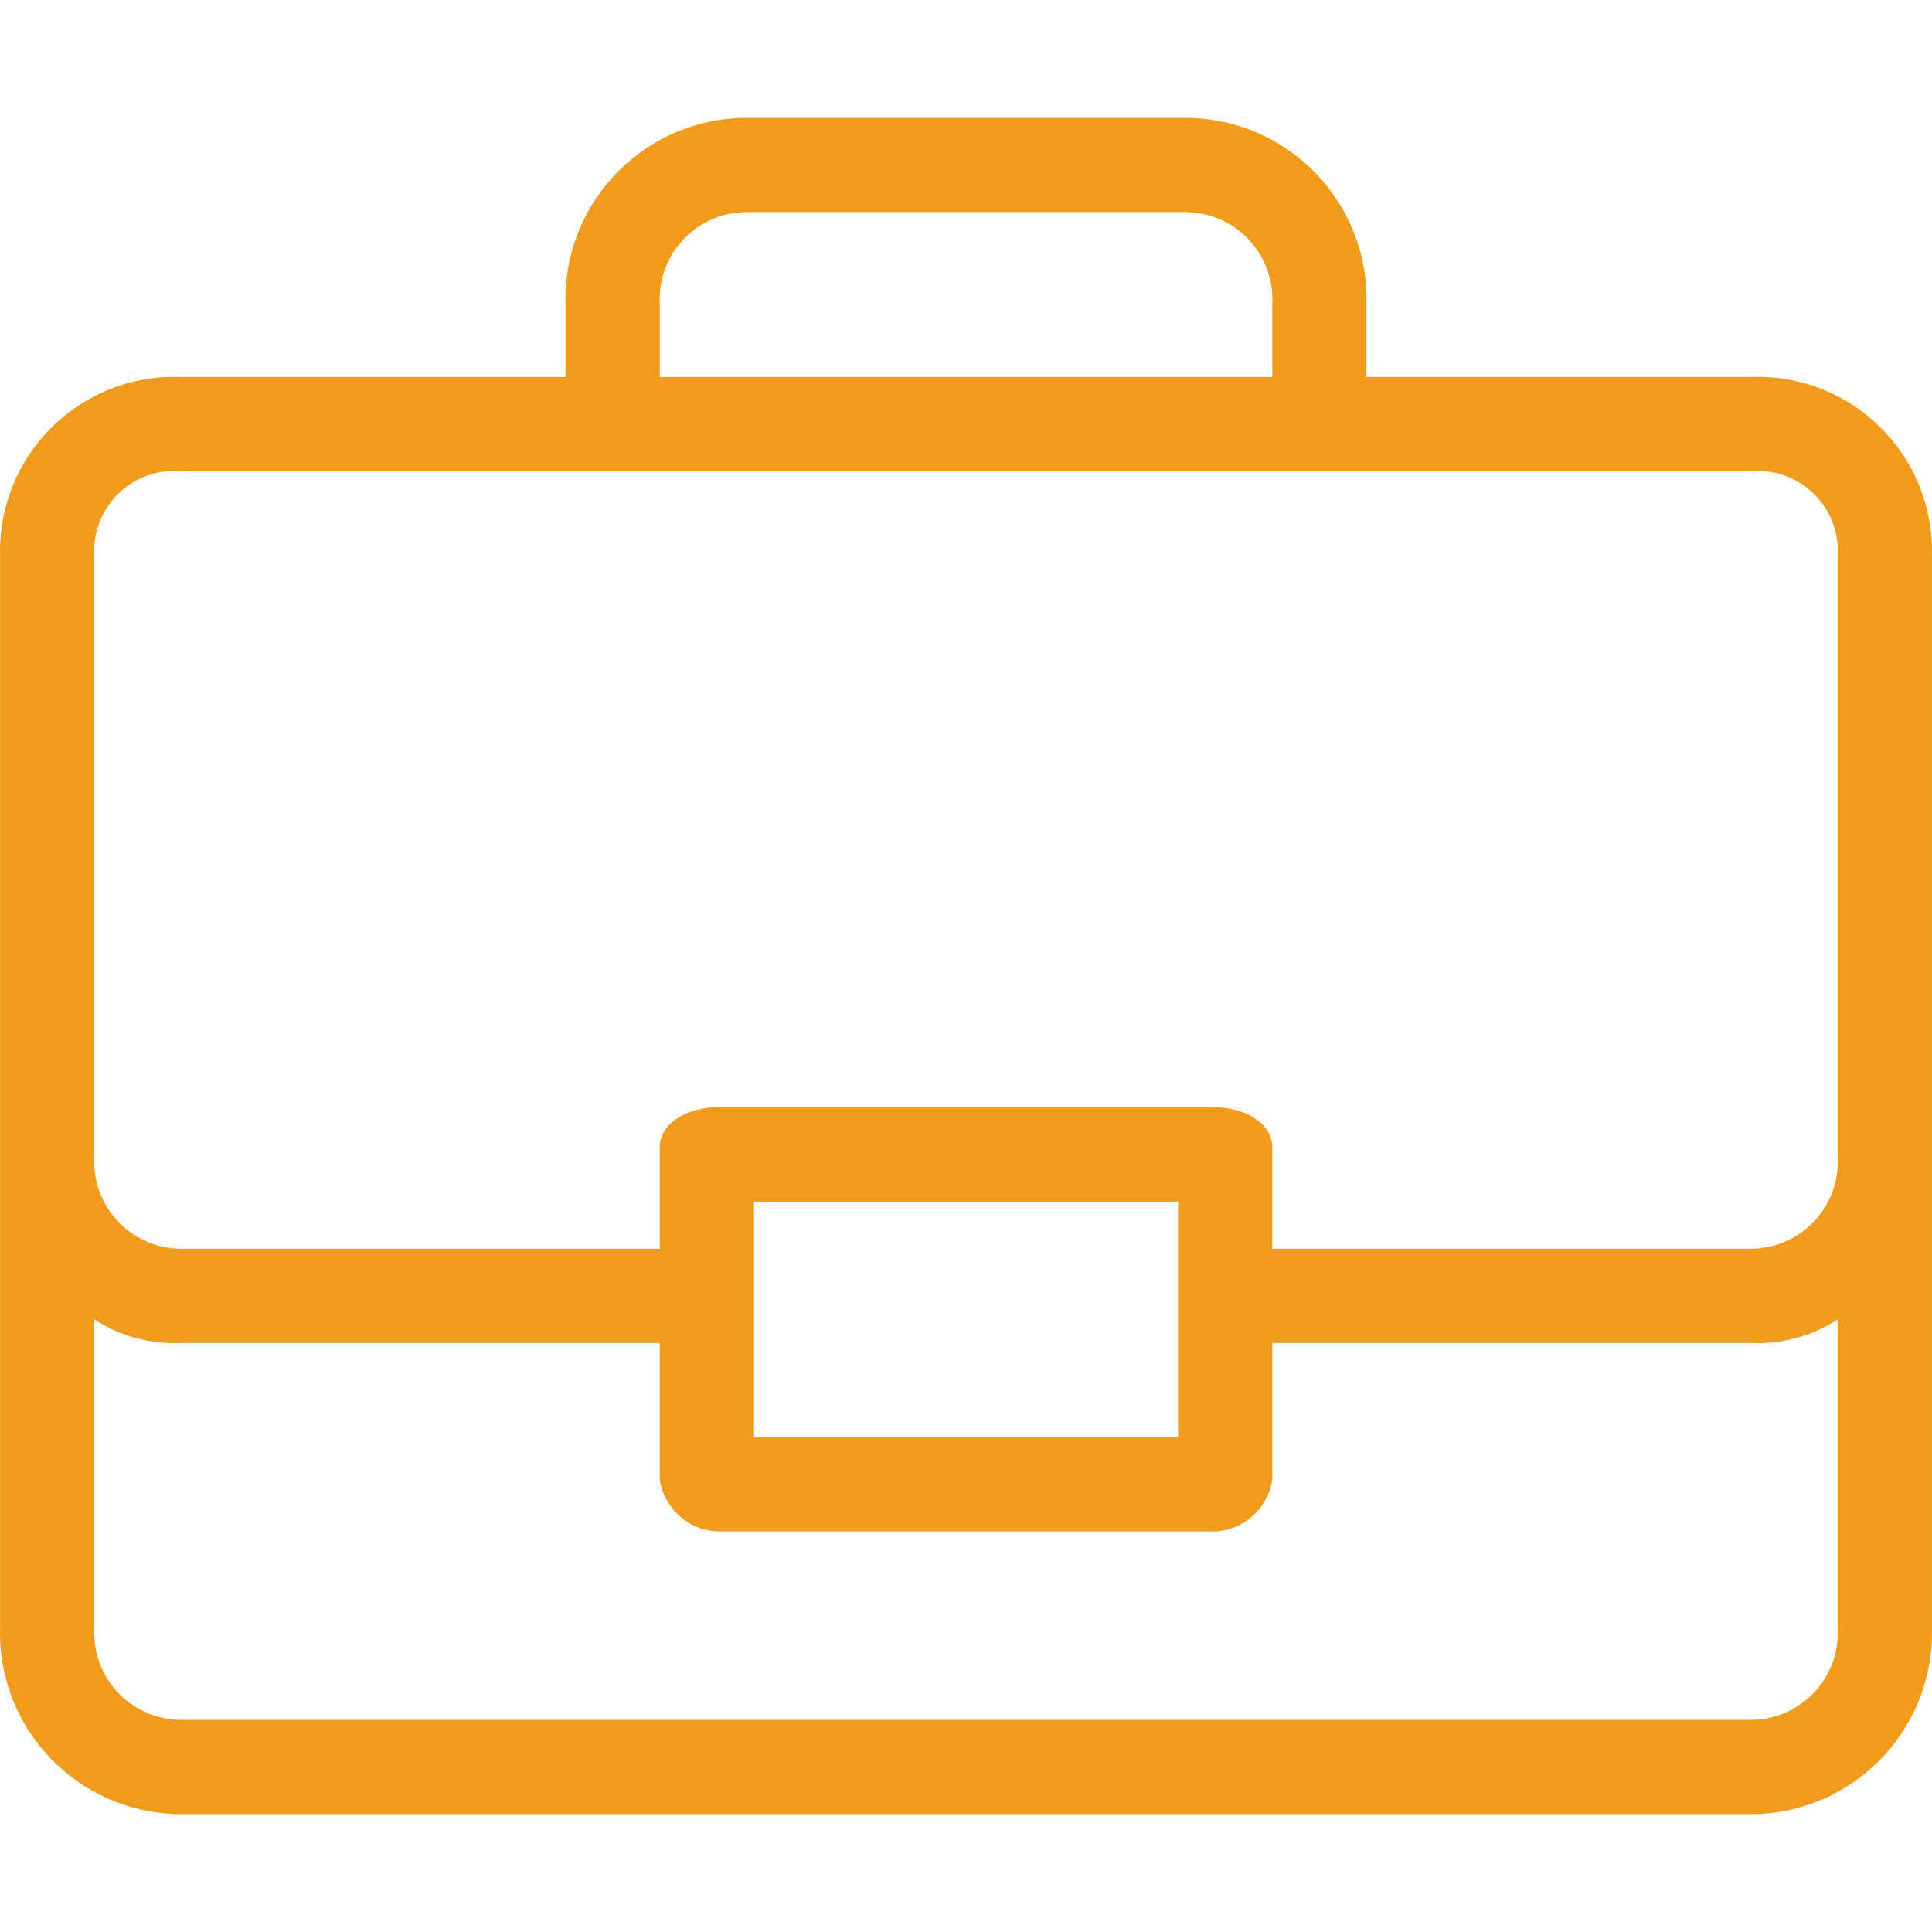 <svg width="92" height="92" viewBox="0 0 92 92" fill="none" xmlns="http://www.w3.org/2000/svg">
<g clip-path="url(#clip0)">
<path d="M91.997 77.524V26.479C92.124 21.896 88.513 18.077 83.929 17.949C83.739 17.944 83.548 17.945 83.358 17.953H65.072V14.475C65.196 9.706 61.43 5.739 56.661 5.615C56.585 5.614 56.509 5.612 56.433 5.612H35.566C30.796 5.611 26.927 9.477 26.925 14.248C26.925 14.324 26.926 14.399 26.928 14.475V17.953H8.642C4.06 17.765 0.195 21.327 0.007 25.908C-0.001 26.098 -0.002 26.289 0.003 26.479V77.524C-0.121 82.294 3.645 86.26 8.414 86.384C8.49 86.386 8.566 86.387 8.642 86.387H83.358C88.129 86.389 91.998 82.523 91.999 77.752C92 77.676 91.999 77.6 91.997 77.524ZM35.336 10.106C35.413 10.102 35.49 10.1 35.566 10.1H56.433C58.726 10.097 60.587 11.952 60.59 14.245C60.591 14.322 60.589 14.399 60.584 14.475V17.953H31.416V14.475C31.292 12.186 33.047 10.23 35.336 10.106ZM83.589 81.894C83.512 81.898 83.435 81.9 83.358 81.9H8.642C6.349 81.903 4.488 80.047 4.485 77.755C4.485 77.678 4.487 77.601 4.491 77.525V62.828C5.721 63.631 7.174 64.024 8.642 63.95H31.416V70.457C31.623 71.809 32.743 72.836 34.108 72.925H57.892C59.257 72.836 60.377 71.809 60.584 70.457V63.95H83.358C84.826 64.024 86.279 63.631 87.509 62.828V77.525C87.633 79.814 85.878 81.77 83.589 81.894ZM35.903 68.437V57.219H56.097V68.437H35.903ZM83.589 59.456C83.512 59.46 83.435 59.462 83.358 59.462H60.584V54.638C60.584 53.404 59.126 52.731 57.892 52.731H34.108C32.874 52.731 31.416 53.404 31.416 54.638V59.462H8.642C6.349 59.466 4.488 57.61 4.485 55.318C4.485 55.241 4.487 55.164 4.491 55.087V26.479C4.358 24.377 5.955 22.565 8.058 22.433C8.252 22.42 8.448 22.423 8.642 22.441H83.358C85.456 22.251 87.311 23.797 87.501 25.895C87.519 26.089 87.521 26.285 87.509 26.479V55.087C87.633 57.376 85.878 59.332 83.589 59.456Z" fill="#EF9C1C"/>
</g>
<defs>
<clipPath id="clip0">
<rect width="92" height="92" fill="white"/>
</clipPath>
</defs>
</svg>
